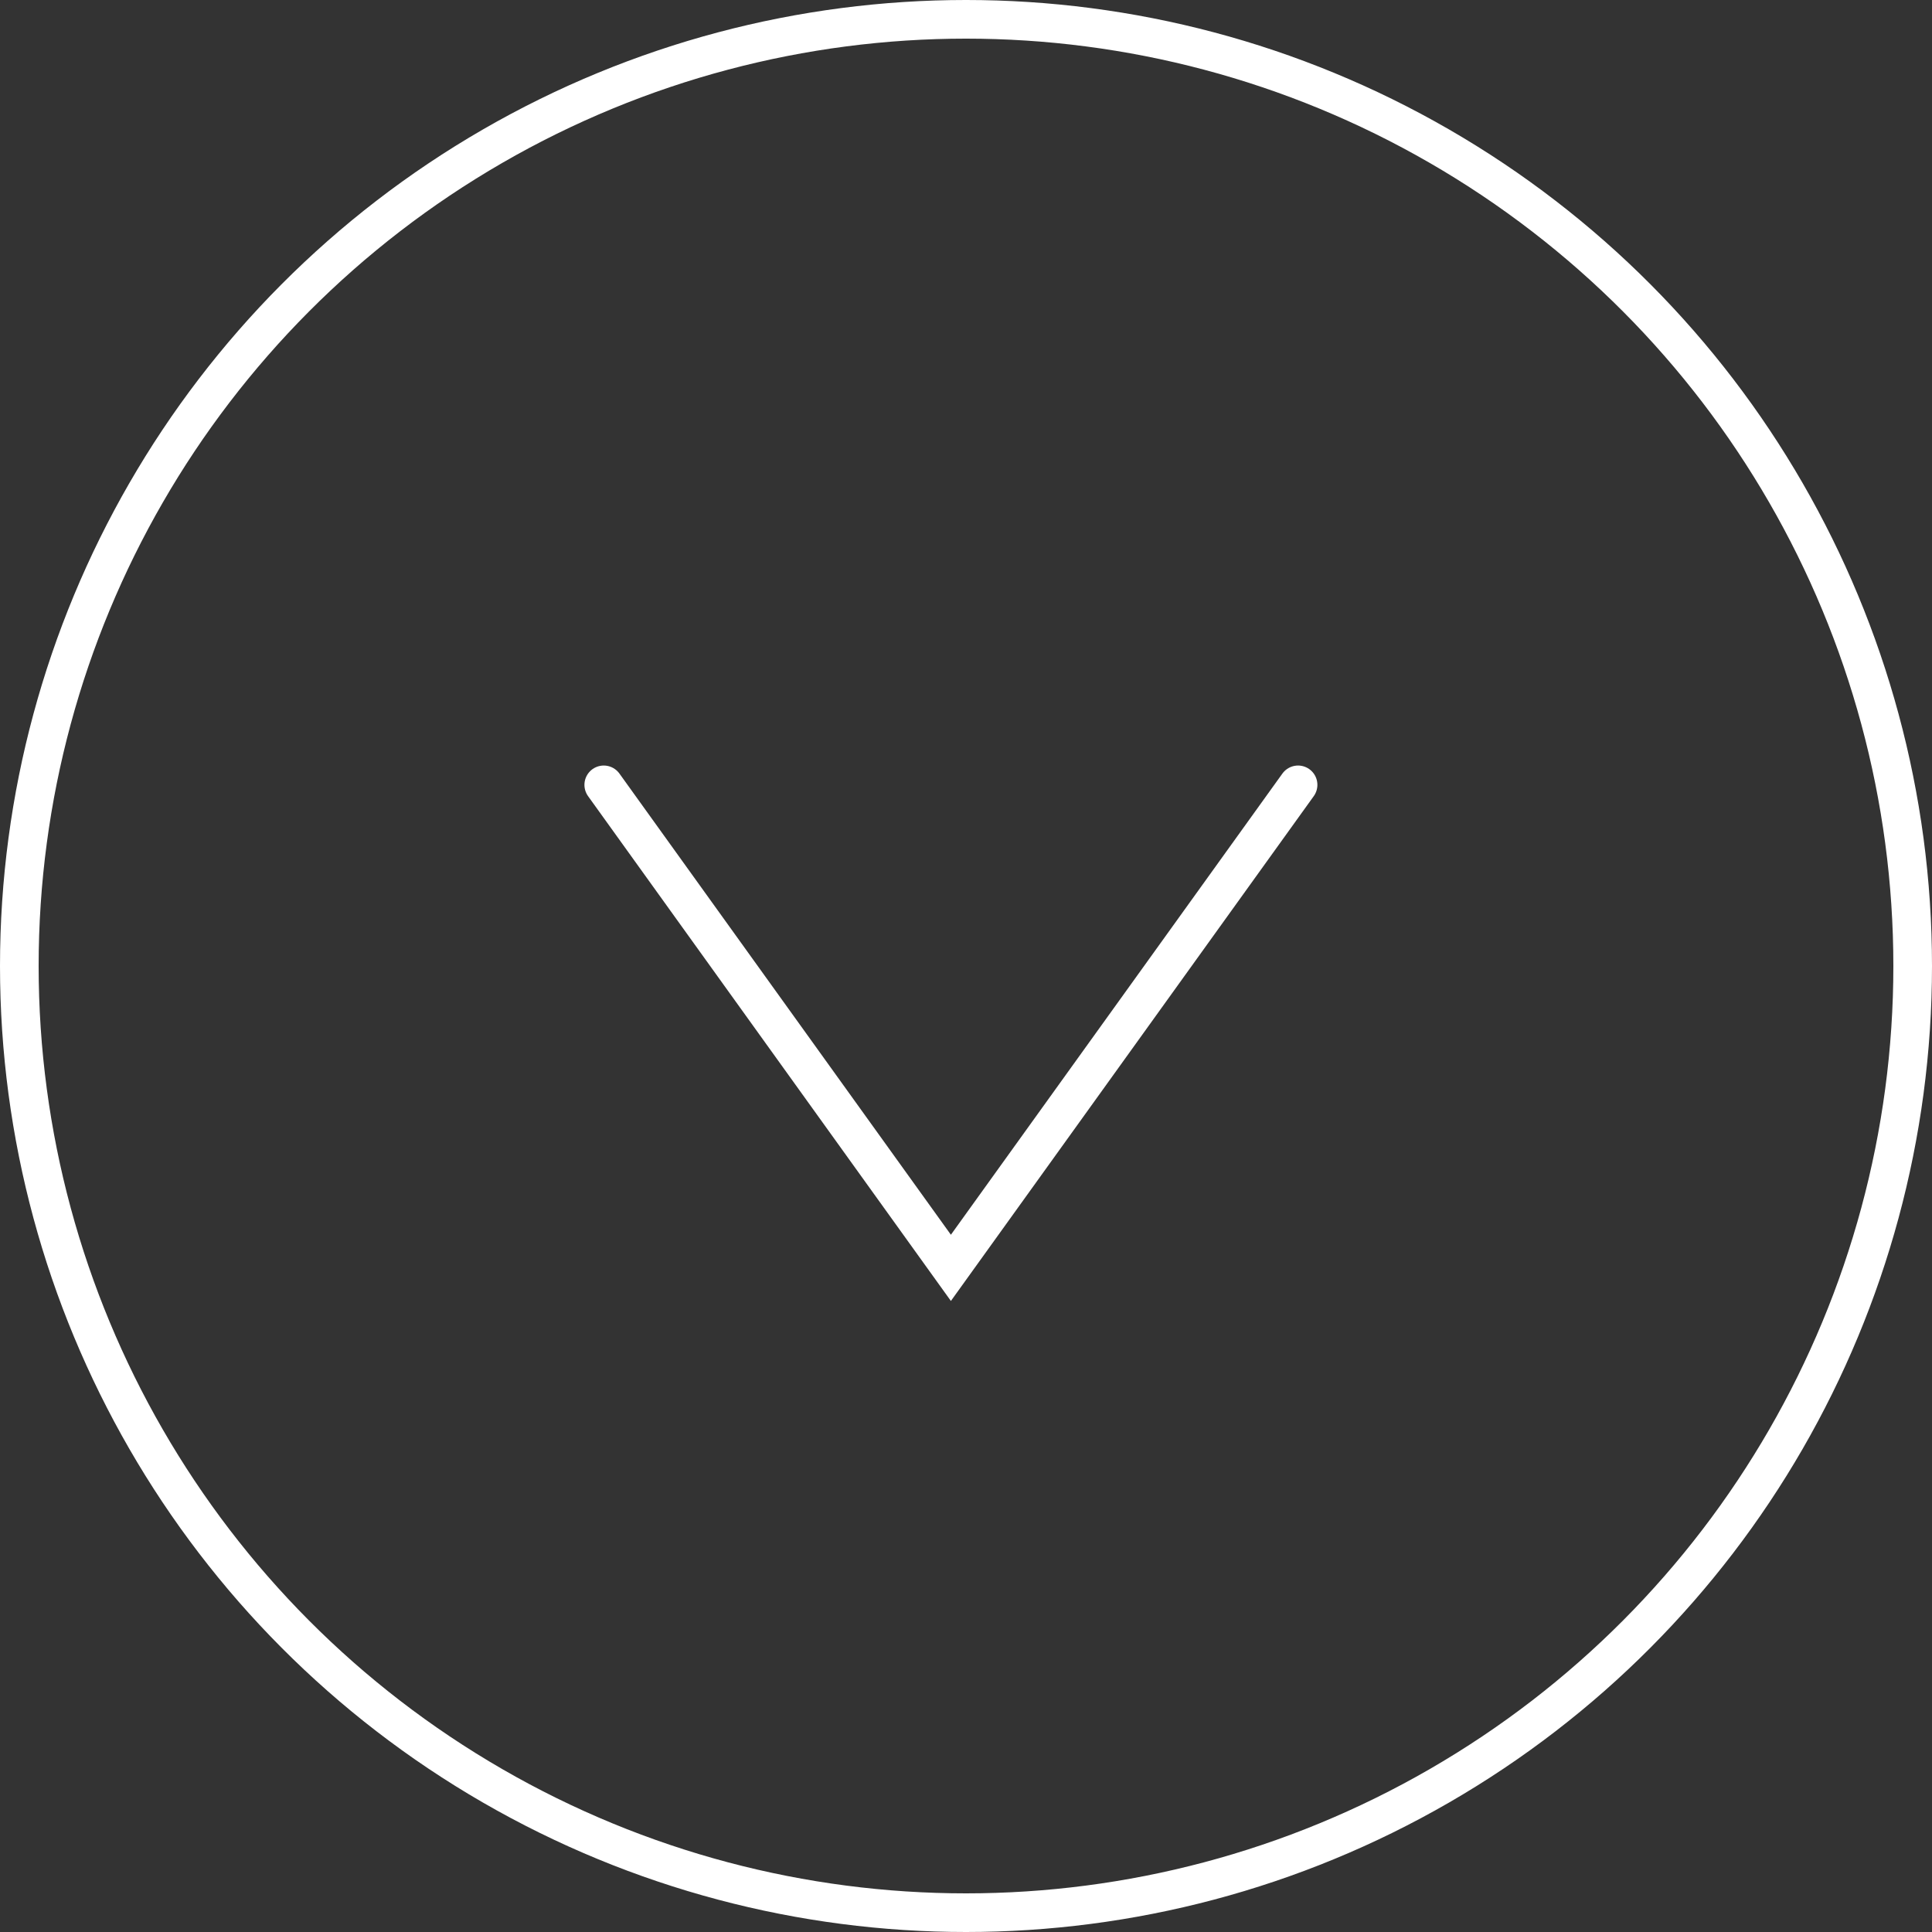 <svg width="50" height="50" viewBox="0 0 50 50" fill="none" xmlns="http://www.w3.org/2000/svg">
<rect x="0" y="0" width="50" height="50" fill="#333333" stroke="none"/>
<path d="M15.625 20.312L24.609 32.812L33.594 20.312" stroke="white" stroke-linecap="round"/>
<circle cx="25" cy="25" r="24.5" stroke="white"/>
</svg>
